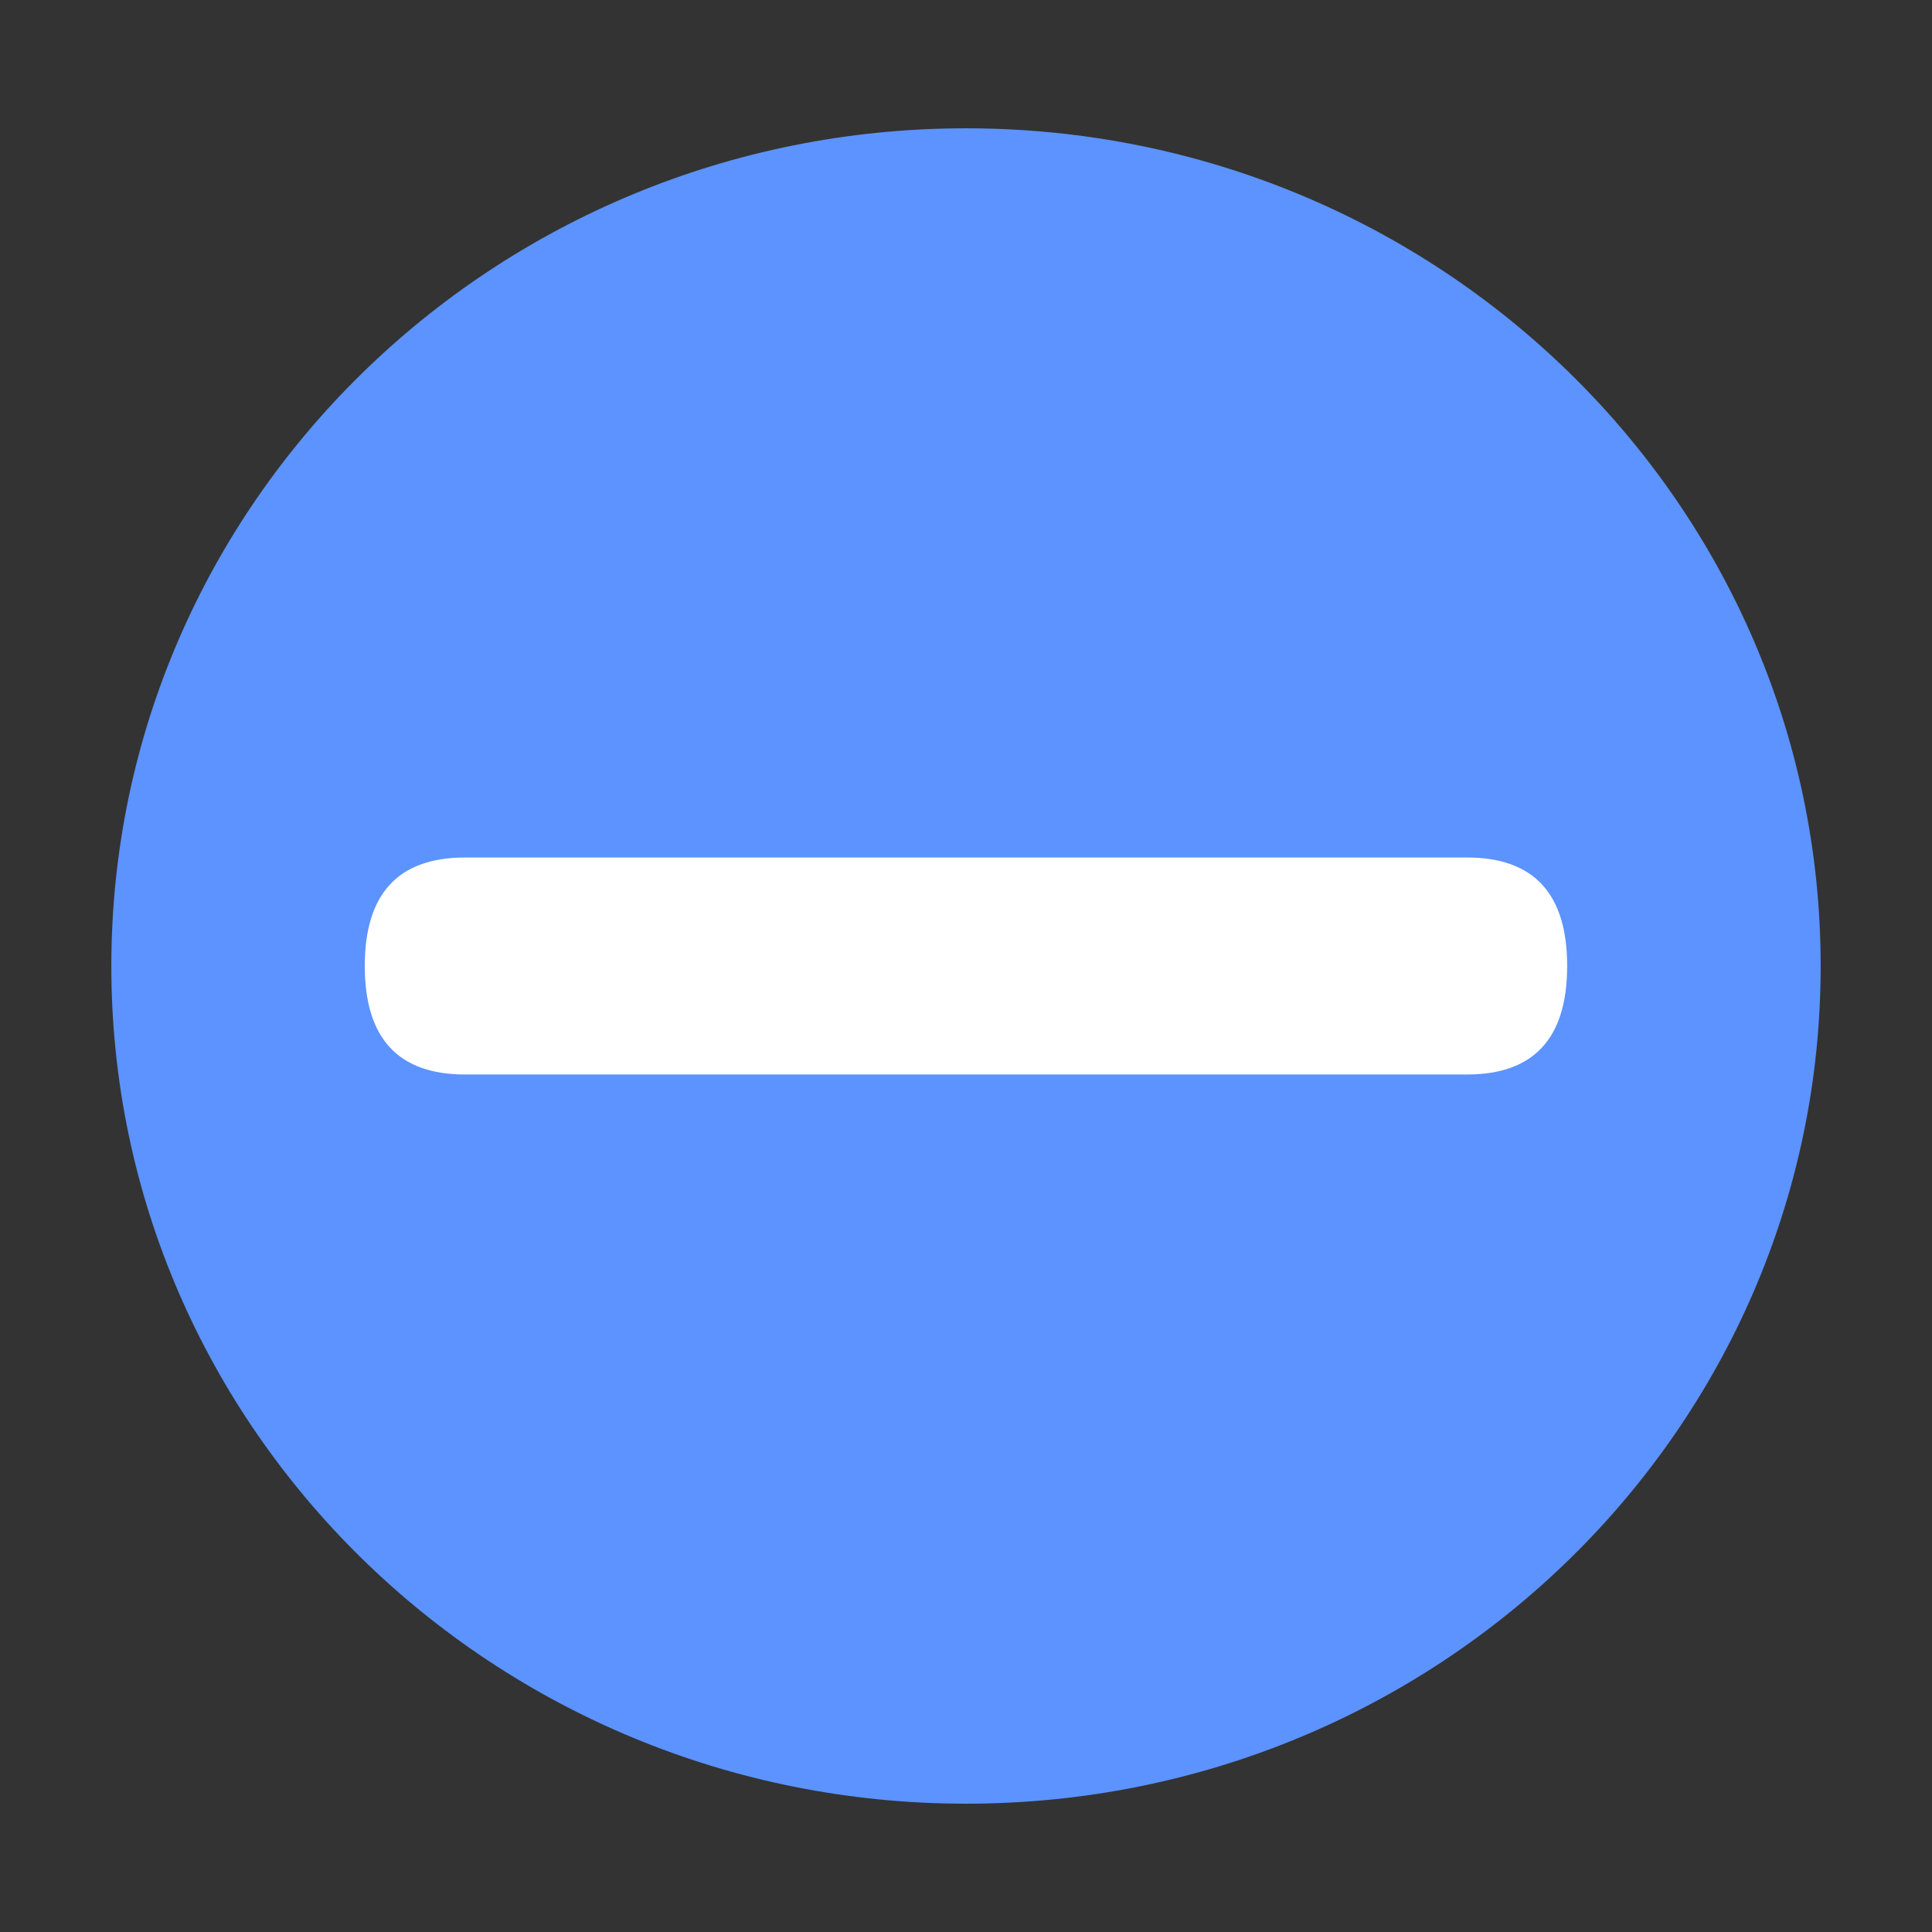 <?xml version="1.0" encoding="utf-8"?>
<!-- Generator: Adobe Illustrator 16.0.0, SVG Export Plug-In . SVG Version: 6.00 Build 0)  -->
<!DOCTYPE svg PUBLIC "-//W3C//DTD SVG 1.1//EN" "http://www.w3.org/Graphics/SVG/1.1/DTD/svg11.dtd">
<svg version="1.1" id="图层_1" xmlns="http://www.w3.org/2000/svg" xmlns:xlink="http://www.w3.org/1999/xlink" x="0px" y="0px"
	 width="32px" height="32px" viewBox="0 0 32 32" enable-background="new 0 0 32 32" xml:space="preserve">
<rect x="0" y="0" width="32" height="32" fill="#333333" stroke="none"/>
<path fill="#5C93FE" d="M1.844,16c0,7.662,6.338,13.875,14.156,13.875S30.156,23.662,30.156,16c0-7.663-6.338-13.875-14.156-13.875
	S1.844,8.337,1.844,16z"/>
<path fill="#FFFFFF" d="M7.702,14.203h16.596c1.107,0,1.659,0.599,1.659,1.797l0,0c0,1.198-0.552,1.797-1.659,1.797H7.702
	c-1.106,0-1.66-0.599-1.66-1.797l0,0C6.042,14.802,6.596,14.203,7.702,14.203z"/>
</svg>
